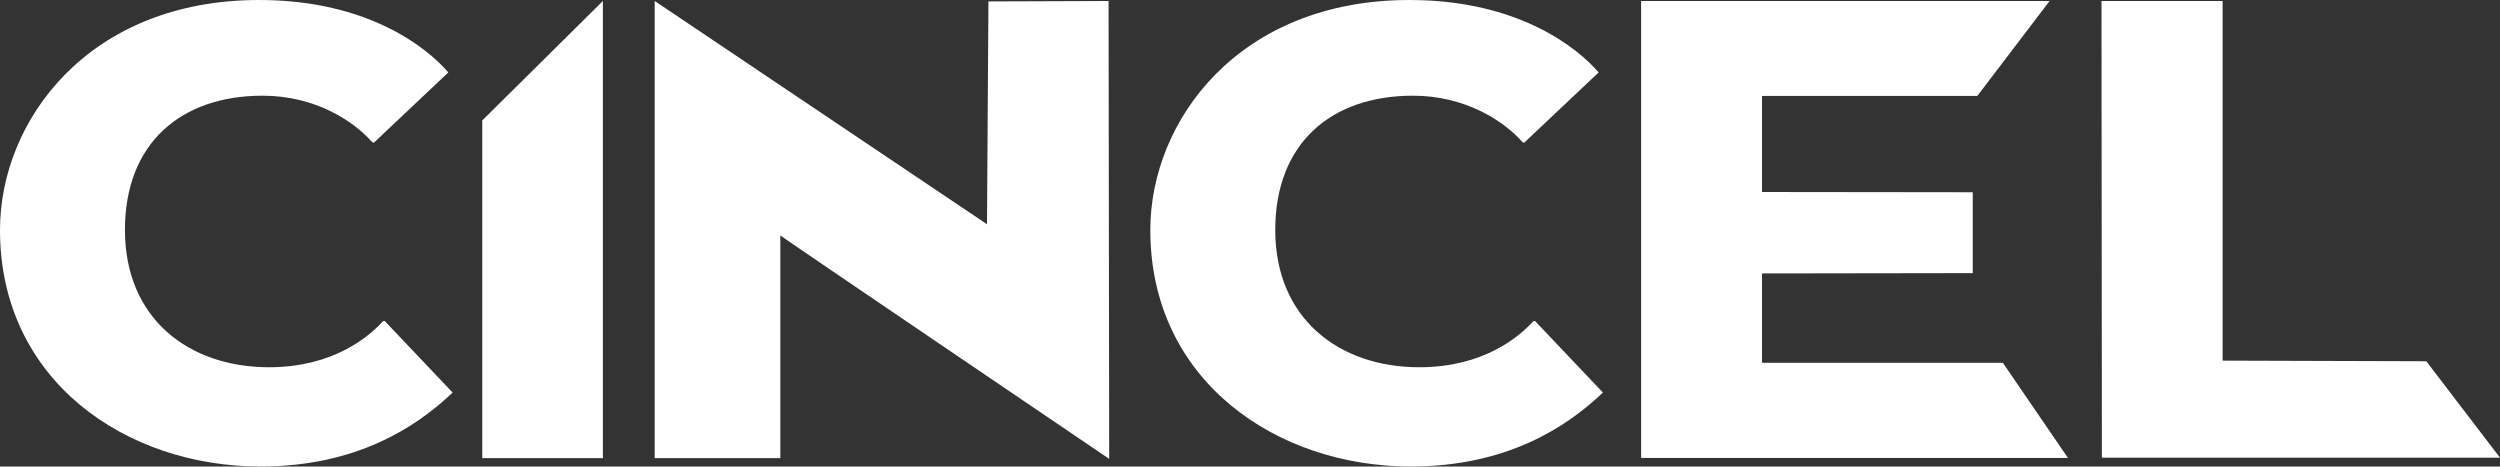 <?xml version="1.0" encoding="utf-8"?>
<!-- Generator: Adobe Illustrator 25.2.1, SVG Export Plug-In . SVG Version: 6.00 Build 0)  -->
<svg version="1.1" id="Layer_1" xmlns="http://www.w3.org/2000/svg" xmlns:xlink="http://www.w3.org/1999/xlink" x="0px" y="0px"
	 viewBox="0 0 400 74.65" style="enable-background:new 0 0 400 74.65;" xml:space="preserve">
<rect x="0" y="0" width="400" height="74.65" fill="#333333" stroke="none"/>
<style type="text/css">
	.st0{fill:#262626;}
	.st1{fill:#FFFFFF;}
	.st2{fill:#302E2E;}
	.st3{fill-rule:evenodd;clip-rule:evenodd;fill:#FFFFFF;}
	.st4{fill-rule:evenodd;clip-rule:evenodd;fill:#C4C4C4;}
	.st5{fill:#C4C4C4;}
	.st6{fill:#E2E2E2;}
	.st7{fill:#A3A3A3;}
	.st8{clip-path:url(#SVGID_2_);}
	.st9{fill:#F6C434;}
	.st10{fill-rule:evenodd;clip-rule:evenodd;fill:#F6C434;}
	.st11{fill:#242729;}
	.st12{fill:#A5A5A5;}
	.st13{fill:#F6C358;}
	.st14{fill:#EBF0F3;}
	.st15{fill:#FCD462;}
	.st16{fill:#E2E5E7;}
	.st17{fill:#B0B7BD;}
	.st18{fill:#CAD1D8;}
	.st19{fill:#F15642;}
	.st20{fill:#6344FF;}
	.st21{fill:#30C668;}
	.st22{fill:#F02F60;}
	.st23{fill-rule:evenodd;clip-rule:evenodd;fill:#F02F60;}
	.st24{fill:#0B6AF6;}
	.st25{fill:#888888;}
</style>
<g>
	<path id="L_1_" class="st1" d="M400,73.23h-63.7c0,0-0.06-73.07-0.06-73.07h19.38V57.7l32.59,0.1L400,73.23z"/>
	<path id="E_1_" class="st1" d="M316.37,15.35c-0.32,0-34.45,0-34.45,0v15.37l33.72,0.04V43.7l-33.72,0.05v14.3h38.54l10.41,15.22
		c0,0,0,0,0,0h-68.29V0.16h65.35"/>
	<path id="C_-_2_1_" class="st1" d="M184.05,36.8c0-17.44,14.1-36.8,41.47-36.8c17.59,0,27.02,7.8,30.26,11.59L244.01,22.7
		c-0.11,0.2-0.34,0.1-0.45,0c-3.06-3.45-9.2-7.39-17.49-7.39c-13.06,0-22.03,7.59-22.03,21.48c0,14.19,10.22,21.97,23.05,21.97
		c10.22,0,15.9-4.83,18.17-7.29c0.12-0.1,0.34-0.2,0.45,0l10.76,11.34c-5.89,5.6-15.47,11.83-30.74,11.83
		C204.27,74.65,184.05,60.94,184.05,36.8z"/>
	<path id="N_1_" class="st1" d="M157.92,35.88l0.23-35.65l19.22-0.07l0.1,73.26l0,0c0,0-52.62-35.65-52.62-35.75V73.3h-20.1V0.16
		C104.74,0.16,104.74,0.16,157.92,35.88z"/>
	<path id="I_1_" class="st1" d="M77.16,73.3V19.27L96.46,0.16V73.3H77.16z"/>
	<path id="C_-_1_1_" class="st1" d="M0,36.8C0,19.35,14.1,0,41.47,0c17.59,0,27.02,7.8,30.26,11.59L59.96,22.7
		c-0.11,0.2-0.34,0.1-0.45,0c-3.06-3.45-9.2-7.39-17.49-7.39c-13.06,0-22.03,7.59-22.03,21.48c0,14.19,10.22,21.97,23.05,21.97
		c10.22,0,15.9-4.83,18.17-7.29c0.12-0.1,0.34-0.2,0.45,0l10.76,11.34c-5.89,5.6-15.47,11.83-30.74,11.83
		C20.21,74.65,0,60.94,0,36.8z"/>
</g>
</svg>
